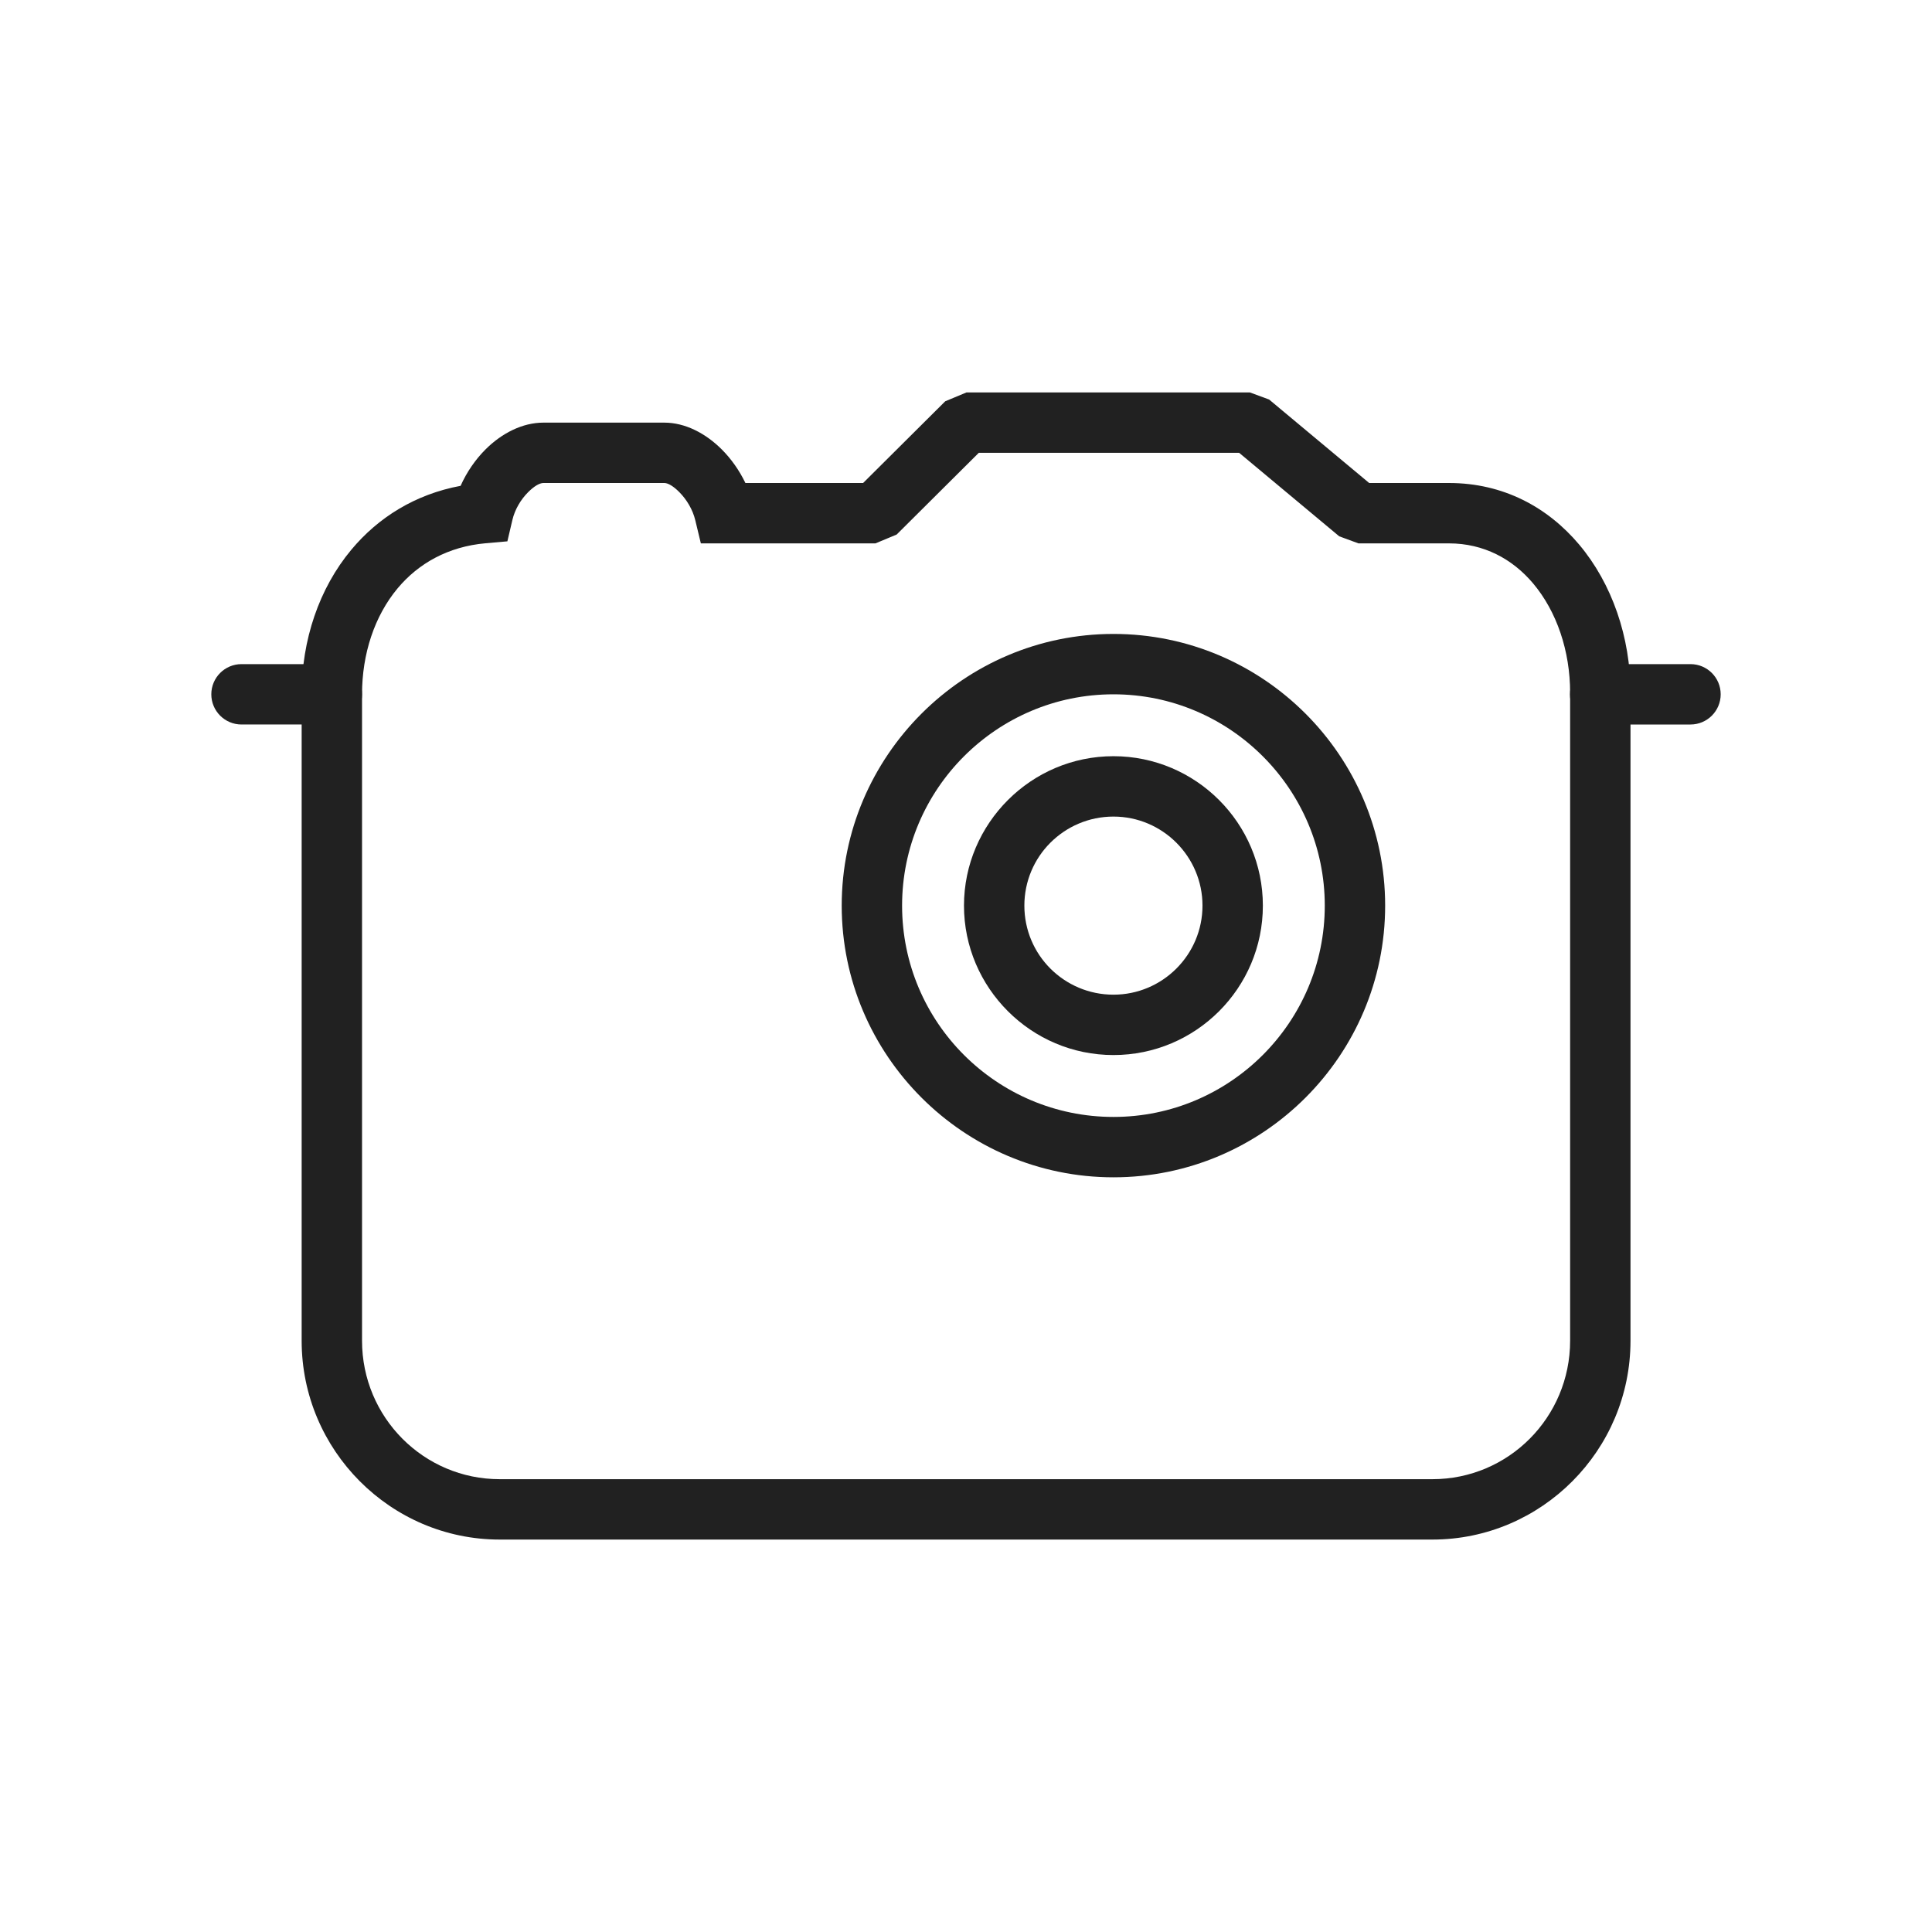 <?xml version="1.0" ?><!DOCTYPE svg  PUBLIC '-//W3C//DTD SVG 1.1//EN'  'http://www.w3.org/Graphics/SVG/1.1/DTD/svg11.dtd'><svg height="2048px" style="shape-rendering:geometricPrecision; text-rendering:geometricPrecision; image-rendering:optimizeQuality; fill-rule:evenodd; clip-rule:evenodd" viewBox="0 0 2048 2048" width="2048px" xml:space="preserve" xmlns="http://www.w3.org/2000/svg" xmlns:xlink="http://www.w3.org/1999/xlink"><defs><style type="text/css">
   <![CDATA[
    .fil0 {fill:none}
    .fil1 {fill:#212121;fill-rule:nonzero}
   ]]>
  </style></defs><g id="Layer_x0020_1"><g id="_189726376"><rect class="fil0" height="2048" id="_189715120" width="2048"/><rect class="fil0" height="1536" id="_189724720" width="1536" x="255.999" y="255.999"/></g><path class="fil1" d="M1664.39 734.2c0,-43.98 -14.104,-85.957 -39.242,-115.768 -21.787,-25.835 -52.264,-42.428 -89.148,-42.428l-95.996 0 -20.375 -7.501 -106.09 -88.504 -275.974 0 -87.058 86.629 -22.5 9.376 -160.002 0 -25.069 0 -5.931 -24.626c-2.674,-11.106 -9.038,-21.815 -16.983,-29.789 -5.817,-5.838 -11.596,-9.586 -15.785,-9.586l-128.232 0c-4.306,0 -10.227,3.789 -16.173,9.735 -7.831,7.832 -14.094,18.397 -16.698,29.515l-5.291 22.592 -23.085 2.034c-39.726,3.5 -71.287,21.431 -93.279,47.783 -24.524,29.385 -37.71,69.477 -37.71,112.342l0 685.264c0,40.563 16.368,77.282 42.794,103.826 26.379,26.497 62.859,42.905 103.142,42.905l988.744 0c40.299,0 76.78,-16.405 103.154,-42.895 26.427,-26.543 42.79,-63.267 42.79,-103.836l0 -687.068zm9.509 -157.019c34.909,41.398 54.493,98.322 54.493,157.019l0 687.068c0,58.012 -23.534,110.661 -61.541,148.836 -38.057,38.225 -90.552,61.897 -148.404,61.897l-988.744 0c-57.837,0 -110.333,-23.675 -148.393,-61.906 -38.005,-38.174 -61.545,-90.819 -61.545,-148.826l0 -685.264c0,-57.56 18.432,-112.267 52.713,-153.343 28.481,-34.126 67.554,-58.674 115.776,-67.667 6.52,-14.618 15.725,-27.905 26.326,-38.506 17.399,-17.4 39.387,-28.486 61.423,-28.486l128.232 0c21.878,0 43.688,11.176 61.036,28.587 9.823,9.859 18.463,22.047 24.889,35.413l124.767 0 87.058 -86.629 22.5 -9.376 300.436 0 20.375 7.501 106.09 88.504 84.613 0c57.318,0 104.43,25.489 137.9,65.178z"/><path class="fil1" d="M1180.33 736c-61.826,0 -117.882,25.142 -158.466,65.715 -40.513,40.501 -65.614,96.501 -65.614,158.299 0,61.82 25.091,117.804 65.591,158.289 40.585,40.569 96.65,65.695 158.489,65.695 61.755,0 117.749,-25.12 158.306,-65.676 40.56,-40.56 65.679,-96.559 65.679,-158.308 0,-61.727 -25.127,-117.739 -65.701,-158.317 -40.557,-40.561 -96.541,-65.697 -158.283,-65.697zm-203.466 20.465c52.163,-52.15 124.142,-84.467 203.466,-84.467 79.413,0 151.401,32.309 203.534,84.448 52.154,52.16 84.452,124.18 84.452,203.568 0,79.415 -32.289,151.417 -84.43,203.558 -52.136,52.136 -124.135,84.428 -203.556,84.428 -79.332,0 -151.321,-32.298 -203.489,-84.447 -52.233,-52.213 -84.593,-124.214 -84.593,-203.54 0,-79.299 32.369,-151.318 84.615,-203.549z"/><path class="fil1" d="M255.999 703.998c-17.673,0 -32.001,14.328 -32.001,32.001 0,17.673 14.328,32.001 32.001,32.001l95.764 0c17.673,0 32.001,-14.328 32.001,-32.001 0,-17.673 -14.328,-32.001 -32.001,-32.001l-95.764 0z"/><path class="fil1" d="M1792 767.999c17.673,0 32.001,-14.328 32.001,-32.001 0,-17.673 -14.328,-32.001 -32.001,-32.001l-95.764 0c-17.673,0 -32.001,14.328 -32.001,32.001 0,17.673 14.328,32.001 32.001,32.001l95.764 0z"/><path class="fil1" d="M1180.3 865.605c-26.095,0 -49.743,10.598 -66.849,27.699 -17.033,17.028 -27.586,40.622 -27.586,66.703 0,26.091 10.55,49.678 27.575,66.697 17.105,17.099 40.756,27.69 66.86,27.69 26.017,0 49.613,-10.587 66.706,-27.679 17.094,-17.095 27.681,-40.693 27.681,-66.707 0,-26.006 -10.591,-49.61 -27.692,-66.712 -17.094,-17.095 -40.685,-27.69 -66.696,-27.69zm-111.849 -17.551c28.687,-28.678 68.256,-46.45 111.849,-46.45 43.683,0 83.276,17.768 111.946,46.441 28.681,28.684 46.443,68.296 46.443,111.963 0,43.68 -17.758,83.282 -46.433,111.958 -28.674,28.671 -68.272,46.43 -111.957,46.43 -43.597,0 -83.171,-17.763 -111.86,-46.441 -28.76,-28.747 -46.577,-68.352 -46.577,-111.947 0,-43.581 17.823,-83.196 46.587,-111.953z"/></g></svg>